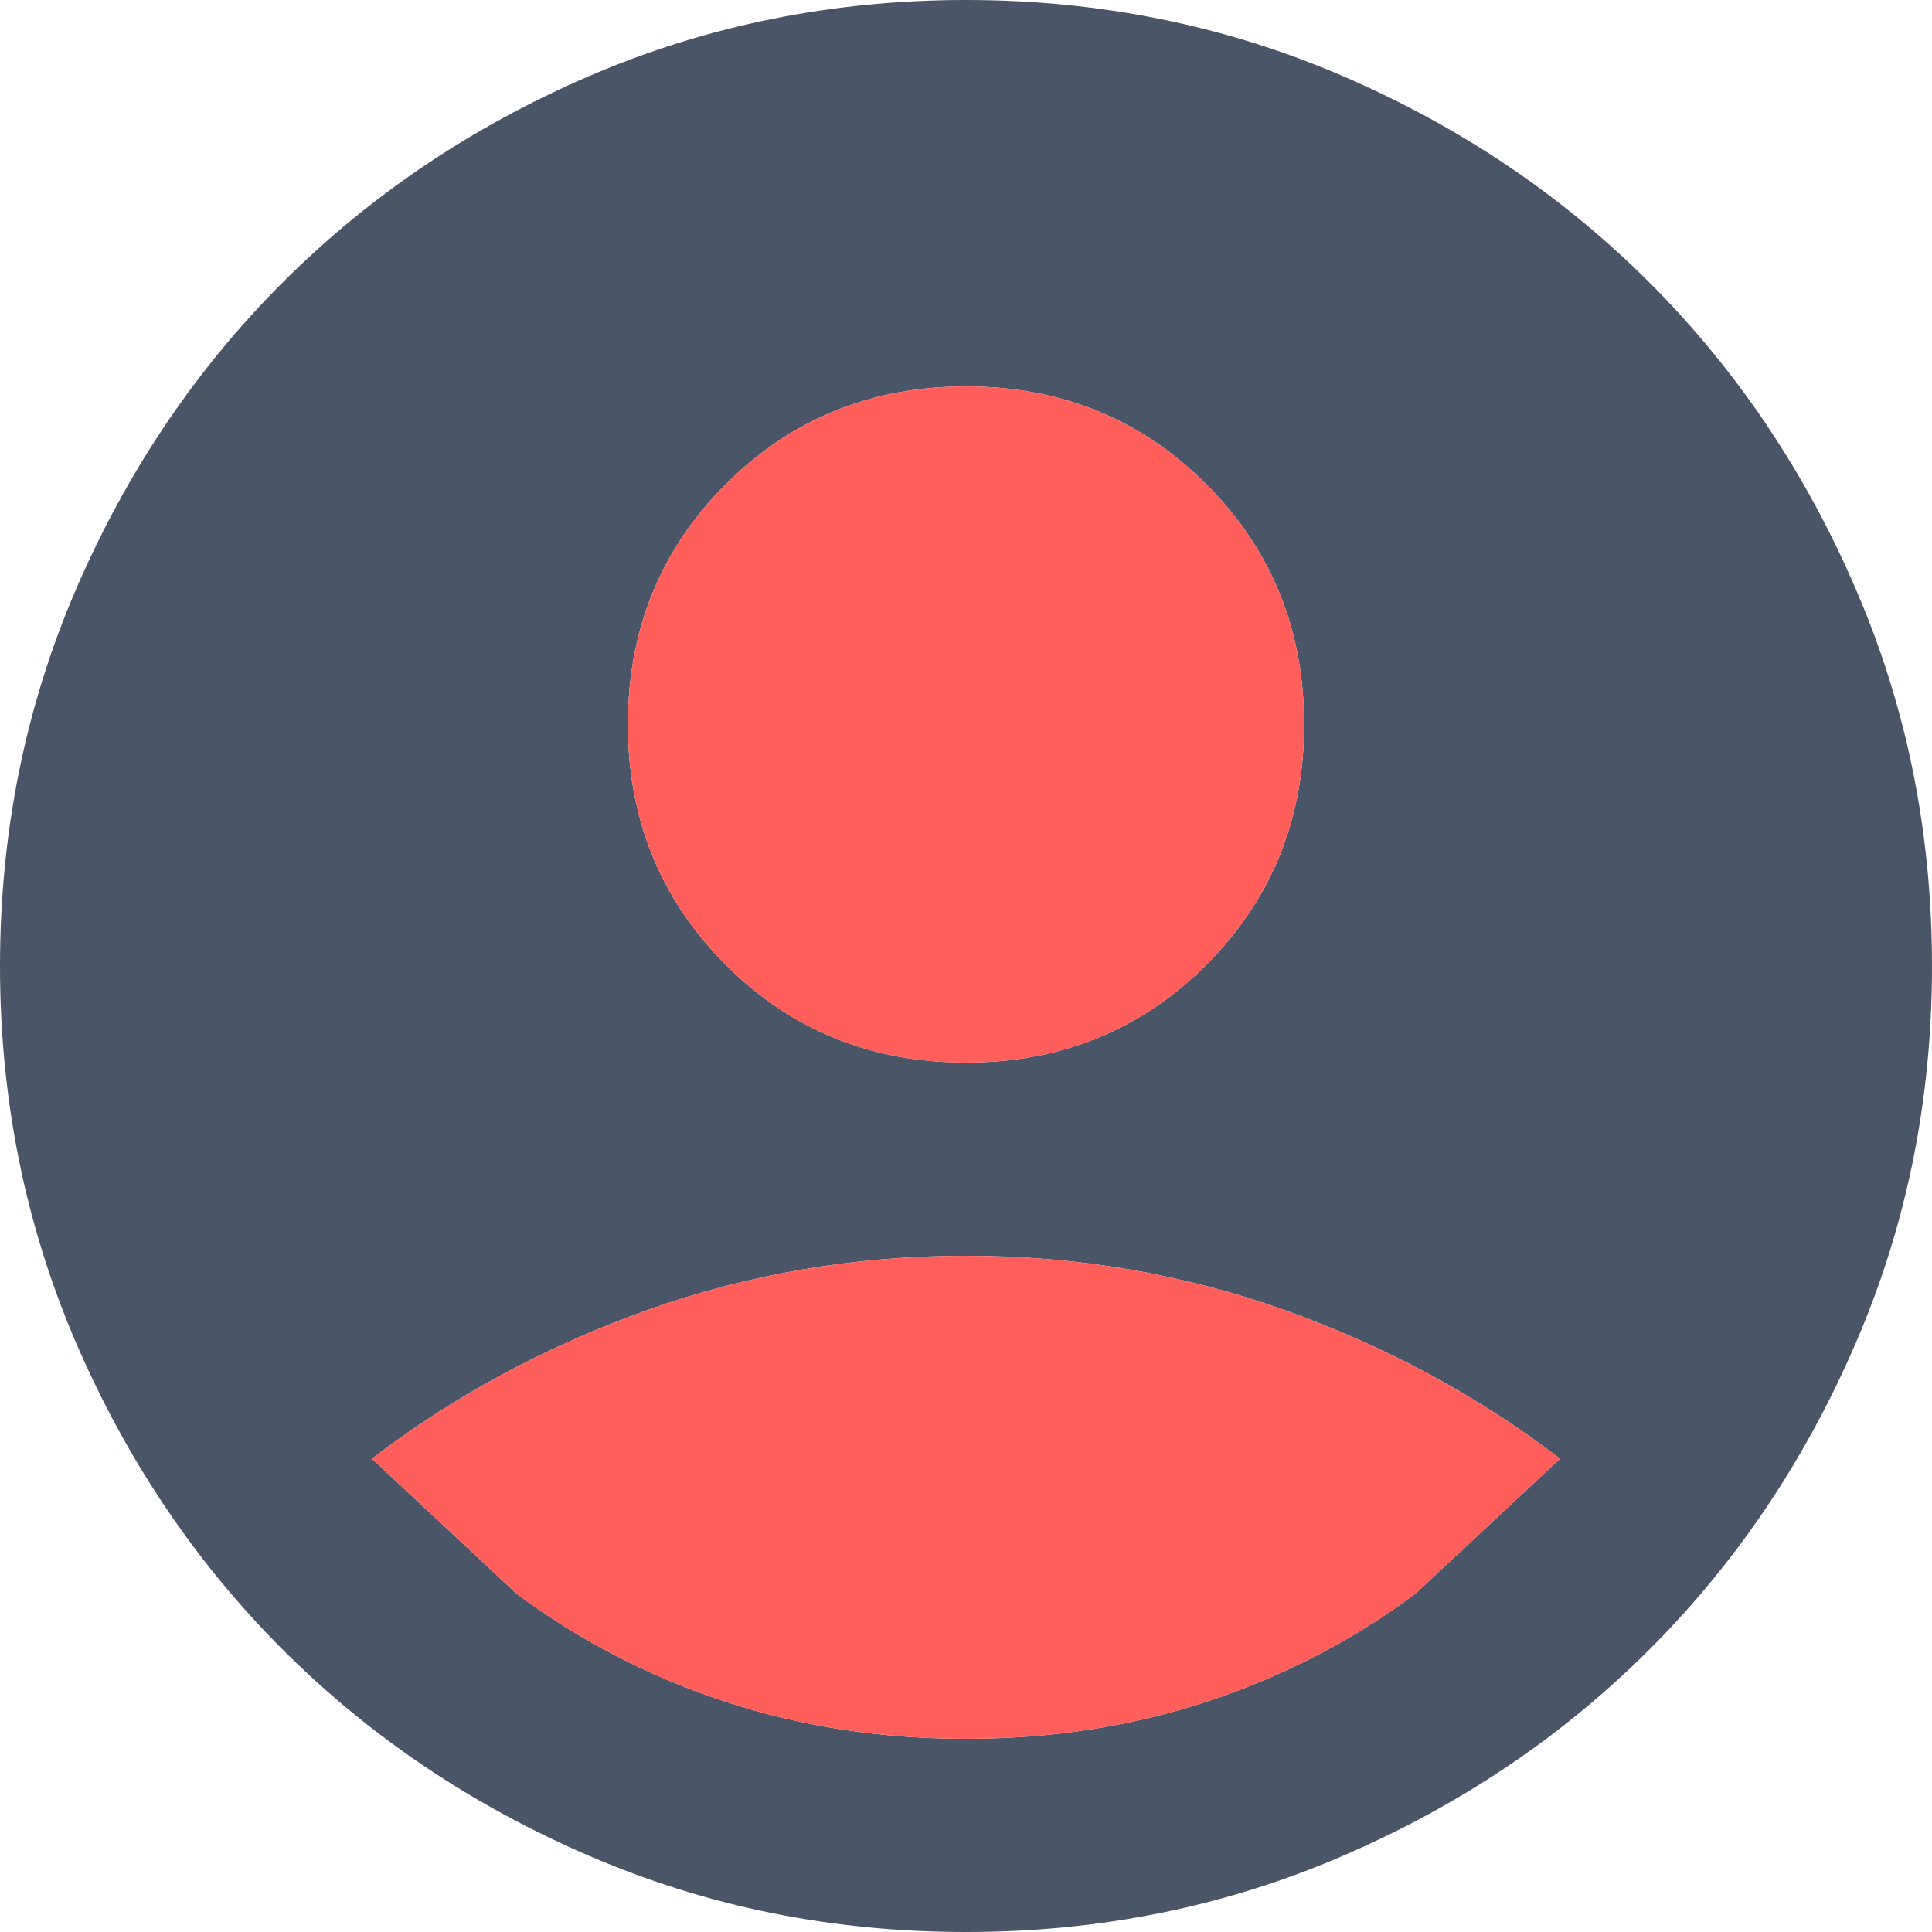 <svg width="20" height="20" viewBox="0 0 20 20" fill="none" xmlns="http://www.w3.org/2000/svg">
<path fill-rule="evenodd" clip-rule="evenodd" d="M10 20C8.617 20 7.317 19.738 6.1 19.212C4.883 18.688 3.825 17.975 2.925 17.075C2.025 16.175 1.312 15.117 0.787 13.9C0.263 12.683 0 11.383 0 10C0 8.617 0.263 7.317 0.787 6.1C1.312 4.883 2.025 3.825 2.925 2.925C3.825 2.025 4.883 1.312 6.1 0.787C7.317 0.263 8.617 0 10 0C11.383 0 12.683 0.263 13.9 0.787C15.117 1.312 16.175 2.025 17.075 2.925C17.975 3.825 18.688 4.883 19.212 6.1C19.738 7.317 20 8.617 20 10C20 11.383 19.738 12.683 19.212 13.9C18.688 15.117 17.975 16.175 17.075 17.075C16.175 17.975 15.117 18.688 13.9 19.212C12.683 19.738 11.383 20 10 20ZM6.7 13.562C5.65 13.938 4.7 14.45 3.85 15.1L5.35 16.5C6 16.983 6.717 17.354 7.5 17.613C8.283 17.871 9.117 18 10 18C10.883 18 11.717 17.871 12.5 17.613C13.283 17.354 14 16.983 14.65 16.5L16.15 15.1C15.3 14.45 14.35 13.938 13.3 13.562C12.25 13.188 11.15 13 10 13C8.85 13 7.75 13.188 6.7 13.562ZM7.513 9.988C8.188 10.662 9.017 11 10 11C10.983 11 11.812 10.662 12.488 9.988C13.162 9.312 13.5 8.483 13.5 7.5C13.5 6.517 13.162 5.688 12.488 5.013C11.812 4.338 10.983 4 10 4C9.017 4 8.188 4.338 7.513 5.013C6.838 5.688 6.5 6.517 6.5 7.5C6.5 8.483 6.838 9.312 7.513 9.988Z" fill="#4A5568"/>
<path fill-rule="evenodd" clip-rule="evenodd" d="M3.85 15.1C4.7 14.45 5.65 13.938 6.7 13.562C7.75 13.188 8.85 13 10 13C11.15 13 12.25 13.188 13.3 13.562C14.35 13.938 15.3 14.45 16.15 15.1L14.65 16.5C14 16.983 13.283 17.354 12.5 17.613C11.717 17.871 10.883 18 10 18C9.117 18 8.283 17.871 7.5 17.613C6.717 17.354 6 16.983 5.35 16.5L3.85 15.1Z" fill="#FF5E5B"/>
<path d="M10 11C9.017 11 8.188 10.662 7.513 9.988C6.838 9.312 6.5 8.483 6.5 7.5C6.5 6.517 6.838 5.688 7.513 5.013C8.188 4.338 9.017 4 10 4C10.983 4 11.812 4.338 12.488 5.013C13.162 5.688 13.5 6.517 13.5 7.5C13.5 8.483 13.162 9.312 12.488 9.988C11.812 10.662 10.983 11 10 11Z" fill="#FF5E5B"/>
</svg>
